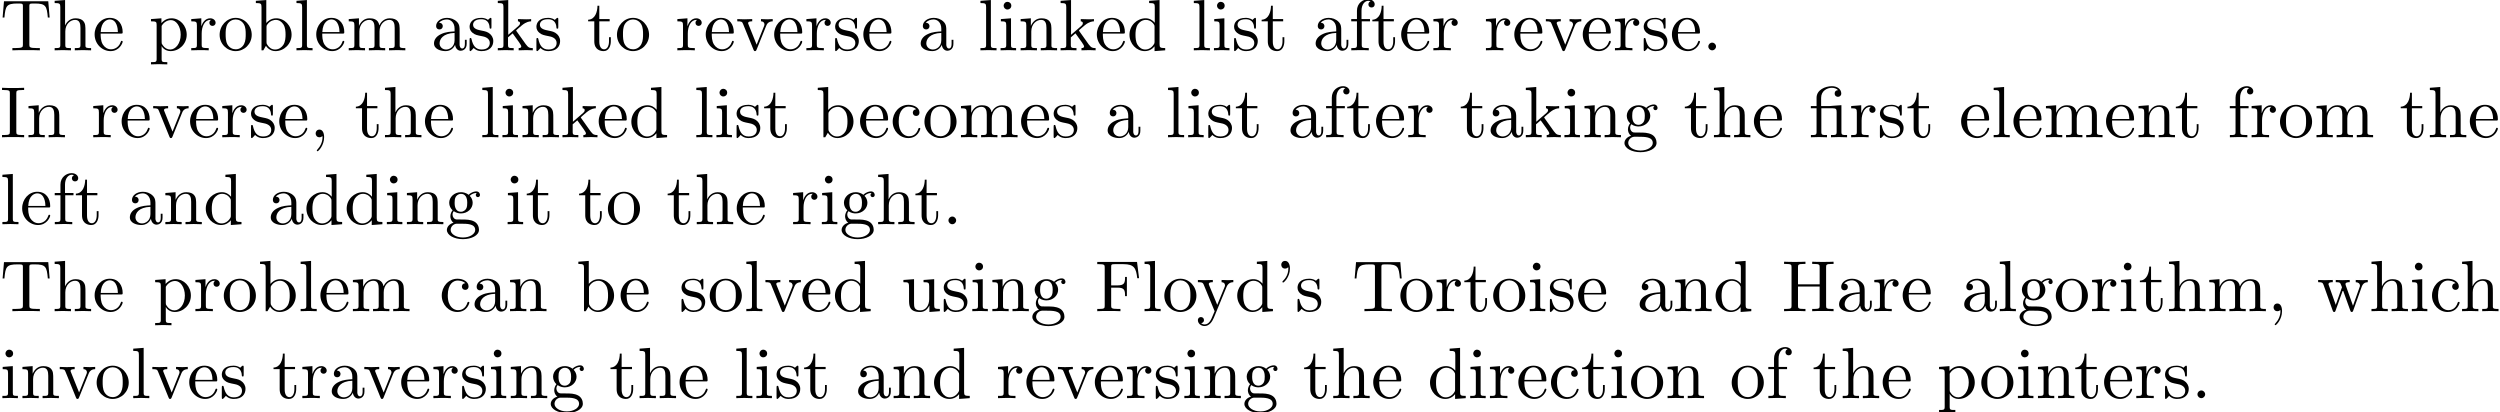 <?xml version='1.0' encoding='UTF-8'?>
<!-- This file was generated by dvisvgm 3.2.2 -->
<svg version='1.1' xmlns='http://www.w3.org/2000/svg' xmlns:xlink='http://www.w3.org/1999/xlink' width='343.711pt' height='56.676pt' viewBox='0 -66.694 343.711 56.676'>
<defs>
<path id='g0-12' d='M3.288-3.985C3.746-3.985 3.816-3.856 3.816-3.447V-.757C3.816-.309 3.706-.309 3.039-.309V0C3.367-.01 3.895-.03 4.144-.03S4.882-.01 5.25 0V-.309C4.583-.309 4.473-.309 4.473-.757V-4.413L3.218-4.324C3.059-4.314 3.049-4.304 3.039-4.304C3.019-4.294 2.999-4.294 2.859-4.294H1.684V-5.42C1.684-6.406 2.54-6.804 3.158-6.804C3.457-6.804 3.816-6.705 4.015-6.476C3.606-6.456 3.547-6.177 3.547-6.017C3.547-5.689 3.806-5.559 3.995-5.559C4.224-5.559 4.453-5.719 4.453-6.017C4.453-6.605 3.905-7.024 3.168-7.024C2.242-7.024 1.056-6.516 1.056-5.43V-4.294H.269V-3.985H1.056V-.757C1.056-.309 .946-.309 .279-.309V0C.608-.01 1.136-.03 1.385-.03S2.122-.01 2.491 0V-.309C1.823-.309 1.714-.309 1.714-.757V-3.985H3.288Z'/>
<path id='g0-39' d='M2.052-5.868C2.052-6.466 1.813-6.914 1.385-6.914C1.036-6.914 .857-6.645 .857-6.386S1.026-5.858 1.385-5.858C1.584-5.858 1.724-5.958 1.783-6.017C1.793-6.037 1.803-6.047 1.813-6.047C1.833-6.047 1.833-5.908 1.833-5.868C1.833-5.549 1.763-4.832 1.136-4.214C1.016-4.095 1.016-4.075 1.016-4.045C1.016-3.975 1.066-3.935 1.116-3.935C1.225-3.935 2.052-4.692 2.052-5.868Z'/>
<path id='g0-44' d='M2.022-.01C2.022-.648 1.783-1.056 1.385-1.056C1.036-1.056 .857-.787 .857-.528S1.026 0 1.385 0C1.544 0 1.664-.06 1.763-.139L1.783-.159C1.793-.159 1.803-.149 1.803-.01C1.803 .628 1.524 1.235 1.086 1.704C1.026 1.763 1.016 1.773 1.016 1.813C1.016 1.883 1.066 1.923 1.116 1.923C1.235 1.923 2.022 1.136 2.022-.01Z'/>
<path id='g0-46' d='M1.913-.528C1.913-.817 1.674-1.056 1.385-1.056S.857-.817 .857-.528S1.096 0 1.385 0S1.913-.239 1.913-.528Z'/>
<path id='g0-70' d='M5.798-6.775H.329V-6.466H.568C1.335-6.466 1.355-6.356 1.355-5.998V-.777C1.355-.418 1.335-.309 .568-.309H.329V0C.677-.03 1.455-.03 1.843-.03C2.252-.03 3.158-.03 3.517 0V-.309H3.188C2.242-.309 2.242-.438 2.242-.787V-3.238H3.098C4.055-3.238 4.154-2.919 4.154-2.072H4.403V-4.712H4.154C4.154-3.875 4.055-3.547 3.098-3.547H2.242V-6.067C2.242-6.396 2.262-6.466 2.73-6.466H3.925C5.42-6.466 5.669-5.908 5.828-4.533H6.077L5.798-6.775Z'/>
<path id='g0-72' d='M6.107-6.027C6.107-6.386 6.127-6.496 6.894-6.496H7.133V-6.804C6.785-6.775 6.047-6.775 5.669-6.775S4.543-6.775 4.194-6.804V-6.496H4.433C5.2-6.496 5.22-6.386 5.22-6.027V-3.696H2.242V-6.027C2.242-6.386 2.262-6.496 3.029-6.496H3.268V-6.804C2.919-6.775 2.182-6.775 1.803-6.775S.677-6.775 .329-6.804V-6.496H.568C1.335-6.496 1.355-6.386 1.355-6.027V-.777C1.355-.418 1.335-.309 .568-.309H.329V0C.677-.03 1.415-.03 1.793-.03S2.919-.03 3.268 0V-.309H3.029C2.262-.309 2.242-.418 2.242-.777V-3.387H5.22V-.777C5.22-.418 5.2-.309 4.433-.309H4.194V0C4.543-.03 5.28-.03 5.659-.03S6.785-.03 7.133 0V-.309H6.894C6.127-.309 6.107-.418 6.107-.777V-6.027Z'/>
<path id='g0-73' d='M2.242-6.027C2.242-6.386 2.271-6.496 3.059-6.496H3.318V-6.804C2.969-6.775 2.182-6.775 1.803-6.775C1.415-6.775 .628-6.775 .279-6.804V-6.496H.538C1.325-6.496 1.355-6.386 1.355-6.027V-.777C1.355-.418 1.325-.309 .538-.309H.279V0C.628-.03 1.415-.03 1.793-.03C2.182-.03 2.969-.03 3.318 0V-.309H3.059C2.271-.309 2.242-.418 2.242-.777V-6.027Z'/>
<path id='g0-84' d='M6.635-6.745H.548L.359-4.503H.608C.747-6.107 .897-6.436 2.401-6.436C2.58-6.436 2.839-6.436 2.939-6.416C3.148-6.376 3.148-6.267 3.148-6.037V-.787C3.148-.448 3.148-.309 2.102-.309H1.704V0C2.112-.03 3.128-.03 3.587-.03S5.071-.03 5.479 0V-.309H5.081C4.035-.309 4.035-.448 4.035-.787V-6.037C4.035-6.237 4.035-6.376 4.214-6.416C4.324-6.436 4.593-6.436 4.782-6.436C6.286-6.436 6.436-6.107 6.575-4.503H6.824L6.635-6.745Z'/>
<path id='g0-97' d='M3.318-.757C3.357-.359 3.626 .06 4.095 .06C4.304 .06 4.912-.08 4.912-.887V-1.445H4.663V-.887C4.663-.309 4.413-.249 4.304-.249C3.975-.249 3.935-.697 3.935-.747V-2.74C3.935-3.158 3.935-3.547 3.577-3.915C3.188-4.304 2.69-4.463 2.212-4.463C1.395-4.463 .707-3.995 .707-3.337C.707-3.039 .907-2.869 1.166-2.869C1.445-2.869 1.624-3.068 1.624-3.328C1.624-3.447 1.574-3.776 1.116-3.786C1.385-4.134 1.873-4.244 2.192-4.244C2.68-4.244 3.248-3.856 3.248-2.969V-2.6C2.74-2.57 2.042-2.54 1.415-2.242C.667-1.903 .418-1.385 .418-.946C.418-.139 1.385 .11 2.012 .11C2.67 .11 3.128-.289 3.318-.757ZM3.248-2.391V-1.395C3.248-.448 2.531-.11 2.082-.11C1.594-.11 1.186-.458 1.186-.956C1.186-1.504 1.604-2.331 3.248-2.391Z'/>
<path id='g0-98' d='M1.714-3.756V-6.914L.279-6.804V-6.496C.976-6.496 1.056-6.426 1.056-5.938V0H1.305C1.315-.01 1.395-.149 1.664-.618C1.813-.389 2.232 .11 2.969 .11C4.154 .11 5.191-.867 5.191-2.152C5.191-3.417 4.214-4.403 3.078-4.403C2.301-4.403 1.873-3.935 1.714-3.756ZM1.743-1.136V-3.188C1.743-3.377 1.743-3.387 1.853-3.547C2.242-4.105 2.79-4.184 3.029-4.184C3.477-4.184 3.836-3.925 4.075-3.547C4.334-3.138 4.364-2.57 4.364-2.162C4.364-1.793 4.344-1.196 4.055-.747C3.846-.438 3.467-.11 2.929-.11C2.481-.11 2.122-.349 1.883-.717C1.743-.927 1.743-.956 1.743-1.136Z'/>
<path id='g0-99' d='M1.166-2.172C1.166-3.796 1.983-4.214 2.511-4.214C2.6-4.214 3.228-4.204 3.577-3.846C3.168-3.816 3.108-3.517 3.108-3.387C3.108-3.128 3.288-2.929 3.567-2.929C3.826-2.929 4.025-3.098 4.025-3.397C4.025-4.075 3.268-4.463 2.501-4.463C1.255-4.463 .339-3.387 .339-2.152C.339-.877 1.325 .11 2.481 .11C3.816 .11 4.134-1.086 4.134-1.186S4.035-1.285 4.005-1.285C3.915-1.285 3.895-1.245 3.875-1.186C3.587-.259 2.939-.139 2.57-.139C2.042-.139 1.166-.568 1.166-2.172Z'/>
<path id='g0-100' d='M3.786-.548V.11L5.25 0V-.309C4.553-.309 4.473-.379 4.473-.867V-6.914L3.039-6.804V-6.496C3.736-6.496 3.816-6.426 3.816-5.938V-3.786C3.527-4.144 3.098-4.403 2.56-4.403C1.385-4.403 .339-3.427 .339-2.142C.339-.877 1.315 .11 2.451 .11C3.088 .11 3.537-.229 3.786-.548ZM3.786-3.218V-1.176C3.786-.996 3.786-.976 3.676-.807C3.377-.329 2.929-.11 2.501-.11C2.052-.11 1.694-.369 1.455-.747C1.196-1.156 1.166-1.724 1.166-2.132C1.166-2.501 1.186-3.098 1.474-3.547C1.684-3.856 2.062-4.184 2.6-4.184C2.949-4.184 3.367-4.035 3.676-3.587C3.786-3.417 3.786-3.397 3.786-3.218Z'/>
<path id='g0-101' d='M1.116-2.511C1.176-3.995 2.012-4.244 2.351-4.244C3.377-4.244 3.477-2.899 3.477-2.511H1.116ZM1.106-2.301H3.885C4.105-2.301 4.134-2.301 4.134-2.511C4.134-3.497 3.597-4.463 2.351-4.463C1.196-4.463 .279-3.437 .279-2.192C.279-.857 1.325 .11 2.471 .11C3.686 .11 4.134-.996 4.134-1.186C4.134-1.285 4.055-1.305 4.005-1.305C3.915-1.305 3.895-1.245 3.875-1.166C3.527-.139 2.63-.139 2.531-.139C2.032-.139 1.634-.438 1.405-.807C1.106-1.285 1.106-1.943 1.106-2.301Z'/>
<path id='g0-102' d='M1.743-4.294V-5.45C1.743-6.326 2.222-6.804 2.66-6.804C2.69-6.804 2.839-6.804 2.989-6.735C2.869-6.695 2.69-6.565 2.69-6.316C2.69-6.087 2.849-5.888 3.118-5.888C3.407-5.888 3.557-6.087 3.557-6.326C3.557-6.695 3.188-7.024 2.66-7.024C1.963-7.024 1.116-6.496 1.116-5.44V-4.294H.329V-3.985H1.116V-.757C1.116-.309 1.006-.309 .339-.309V0C.727-.01 1.196-.03 1.474-.03C1.873-.03 2.341-.03 2.74 0V-.309H2.531C1.793-.309 1.773-.418 1.773-.777V-3.985H2.909V-4.294H1.743Z'/>
<path id='g0-103' d='M2.212-1.714C1.345-1.714 1.345-2.71 1.345-2.939C1.345-3.208 1.355-3.527 1.504-3.776C1.584-3.895 1.813-4.174 2.212-4.174C3.078-4.174 3.078-3.178 3.078-2.949C3.078-2.68 3.068-2.361 2.919-2.112C2.839-1.993 2.61-1.714 2.212-1.714ZM1.056-1.325C1.056-1.365 1.056-1.594 1.225-1.793C1.614-1.514 2.022-1.484 2.212-1.484C3.138-1.484 3.826-2.172 3.826-2.939C3.826-3.308 3.666-3.676 3.417-3.905C3.776-4.244 4.134-4.294 4.314-4.294C4.334-4.294 4.384-4.294 4.413-4.284C4.304-4.244 4.254-4.134 4.254-4.015C4.254-3.846 4.384-3.726 4.543-3.726C4.643-3.726 4.832-3.796 4.832-4.025C4.832-4.194 4.712-4.513 4.324-4.513C4.125-4.513 3.686-4.453 3.268-4.045C2.849-4.374 2.431-4.403 2.212-4.403C1.285-4.403 .598-3.716 .598-2.949C.598-2.511 .817-2.132 1.066-1.923C.936-1.773 .757-1.445 .757-1.096C.757-.787 .887-.408 1.196-.209C.598-.04 .279 .389 .279 .787C.279 1.504 1.265 2.052 2.481 2.052C3.656 2.052 4.692 1.544 4.692 .767C4.692 .418 4.553-.09 4.045-.369C3.517-.648 2.939-.648 2.331-.648C2.082-.648 1.654-.648 1.584-.658C1.265-.697 1.056-1.006 1.056-1.325ZM2.491 1.823C1.484 1.823 .797 1.315 .797 .787C.797 .329 1.176-.04 1.614-.07H2.202C3.059-.07 4.174-.07 4.174 .787C4.174 1.325 3.467 1.823 2.491 1.823Z'/>
<path id='g0-104' d='M1.096-.757C1.096-.309 .986-.309 .319-.309V0C.667-.01 1.176-.03 1.445-.03C1.704-.03 2.222-.01 2.56 0V-.309C1.893-.309 1.783-.309 1.783-.757V-2.59C1.783-3.626 2.491-4.184 3.128-4.184C3.756-4.184 3.866-3.646 3.866-3.078V-.757C3.866-.309 3.756-.309 3.088-.309V0C3.437-.01 3.945-.03 4.214-.03C4.473-.03 4.991-.01 5.33 0V-.309C4.812-.309 4.563-.309 4.553-.608V-2.511C4.553-3.367 4.553-3.676 4.244-4.035C4.105-4.204 3.776-4.403 3.198-4.403C2.361-4.403 1.923-3.806 1.753-3.427V-6.914L.319-6.804V-6.496C1.016-6.496 1.096-6.426 1.096-5.938V-.757Z'/>
<path id='g0-105' d='M1.763-4.403L.369-4.294V-3.985C1.016-3.985 1.106-3.925 1.106-3.437V-.757C1.106-.309 .996-.309 .329-.309V0C.648-.01 1.186-.03 1.425-.03C1.773-.03 2.122-.01 2.461 0V-.309C1.803-.309 1.763-.359 1.763-.747V-4.403ZM1.803-6.137C1.803-6.456 1.554-6.665 1.275-6.665C.966-6.665 .747-6.396 .747-6.137C.747-5.868 .966-5.609 1.275-5.609C1.554-5.609 1.803-5.818 1.803-6.137Z'/>
<path id='g0-107' d='M1.056-.757C1.056-.309 .946-.309 .279-.309V0C.608-.01 1.076-.03 1.365-.03C1.664-.03 2.062-.02 2.461 0V-.309C1.793-.309 1.684-.309 1.684-.757V-1.783L2.321-2.331C3.088-1.275 3.507-.717 3.507-.538C3.507-.349 3.337-.309 3.148-.309V0C3.427-.01 4.015-.03 4.224-.03C4.513-.03 4.802-.02 5.091 0V-.309C4.722-.309 4.503-.309 4.125-.837L2.859-2.62C2.849-2.64 2.8-2.7 2.8-2.73C2.8-2.77 3.507-3.367 3.606-3.447C4.234-3.955 4.653-3.975 4.862-3.985V-4.294C4.573-4.264 4.443-4.264 4.164-4.264C3.806-4.264 3.188-4.284 3.049-4.294V-3.985C3.238-3.975 3.337-3.866 3.337-3.736C3.337-3.537 3.198-3.417 3.118-3.347L1.714-2.132V-6.914L.279-6.804V-6.496C.976-6.496 1.056-6.426 1.056-5.938V-.757Z'/>
<path id='g0-108' d='M1.763-6.914L.329-6.804V-6.496C1.026-6.496 1.106-6.426 1.106-5.938V-.757C1.106-.309 .996-.309 .329-.309V0C.658-.01 1.186-.03 1.435-.03S2.172-.01 2.54 0V-.309C1.873-.309 1.763-.309 1.763-.757V-6.914Z'/>
<path id='g0-109' d='M1.096-3.427V-.757C1.096-.309 .986-.309 .319-.309V0C.667-.01 1.176-.03 1.445-.03C1.704-.03 2.222-.01 2.56 0V-.309C1.893-.309 1.783-.309 1.783-.757V-2.59C1.783-3.626 2.491-4.184 3.128-4.184C3.756-4.184 3.866-3.646 3.866-3.078V-.757C3.866-.309 3.756-.309 3.088-.309V0C3.437-.01 3.945-.03 4.214-.03C4.473-.03 4.991-.01 5.33 0V-.309C4.663-.309 4.553-.309 4.553-.757V-2.59C4.553-3.626 5.26-4.184 5.898-4.184C6.526-4.184 6.635-3.646 6.635-3.078V-.757C6.635-.309 6.526-.309 5.858-.309V0C6.207-.01 6.715-.03 6.984-.03C7.243-.03 7.761-.01 8.1 0V-.309C7.582-.309 7.333-.309 7.323-.608V-2.511C7.323-3.367 7.323-3.676 7.014-4.035C6.874-4.204 6.545-4.403 5.968-4.403C5.131-4.403 4.692-3.806 4.523-3.427C4.384-4.294 3.646-4.403 3.198-4.403C2.471-4.403 2.002-3.975 1.724-3.357V-4.403L.319-4.294V-3.985C1.016-3.985 1.096-3.915 1.096-3.427Z'/>
<path id='g0-110' d='M1.096-3.427V-.757C1.096-.309 .986-.309 .319-.309V0C.667-.01 1.176-.03 1.445-.03C1.704-.03 2.222-.01 2.56 0V-.309C1.893-.309 1.783-.309 1.783-.757V-2.59C1.783-3.626 2.491-4.184 3.128-4.184C3.756-4.184 3.866-3.646 3.866-3.078V-.757C3.866-.309 3.756-.309 3.088-.309V0C3.437-.01 3.945-.03 4.214-.03C4.473-.03 4.991-.01 5.33 0V-.309C4.812-.309 4.563-.309 4.553-.608V-2.511C4.553-3.367 4.553-3.676 4.244-4.035C4.105-4.204 3.776-4.403 3.198-4.403C2.471-4.403 2.002-3.975 1.724-3.357V-4.403L.319-4.294V-3.985C1.016-3.985 1.096-3.915 1.096-3.427Z'/>
<path id='g0-111' d='M4.692-2.132C4.692-3.407 3.696-4.463 2.491-4.463C1.245-4.463 .279-3.377 .279-2.132C.279-.847 1.315 .11 2.481 .11C3.686 .11 4.692-.867 4.692-2.132ZM2.491-.139C2.062-.139 1.624-.349 1.355-.807C1.106-1.245 1.106-1.853 1.106-2.212C1.106-2.6 1.106-3.138 1.345-3.577C1.614-4.035 2.082-4.244 2.481-4.244C2.919-4.244 3.347-4.025 3.606-3.597S3.866-2.59 3.866-2.212C3.866-1.853 3.866-1.315 3.646-.877C3.427-.428 2.989-.139 2.491-.139Z'/>
<path id='g0-112' d='M1.714-3.746V-4.403L.279-4.294V-3.985C.986-3.985 1.056-3.925 1.056-3.487V1.176C1.056 1.624 .946 1.624 .279 1.624V1.933C.618 1.923 1.136 1.903 1.395 1.903C1.664 1.903 2.172 1.923 2.521 1.933V1.624C1.853 1.624 1.743 1.624 1.743 1.176V-.498V-.588C1.793-.428 2.212 .11 2.969 .11C4.154 .11 5.191-.867 5.191-2.152C5.191-3.417 4.224-4.403 3.108-4.403C2.331-4.403 1.913-3.965 1.714-3.746ZM1.743-1.136V-3.357C2.032-3.866 2.521-4.154 3.029-4.154C3.756-4.154 4.364-3.278 4.364-2.152C4.364-.946 3.666-.11 2.929-.11C2.531-.11 2.152-.309 1.883-.717C1.743-.927 1.743-.936 1.743-1.136Z'/>
<path id='g0-114' d='M1.664-3.308V-4.403L.279-4.294V-3.985C.976-3.985 1.056-3.915 1.056-3.427V-.757C1.056-.309 .946-.309 .279-.309V0C.667-.01 1.136-.03 1.415-.03C1.813-.03 2.281-.03 2.68 0V-.309H2.471C1.733-.309 1.714-.418 1.714-.777V-2.311C1.714-3.298 2.132-4.184 2.889-4.184C2.959-4.184 2.979-4.184 2.999-4.174C2.969-4.164 2.77-4.045 2.77-3.786C2.77-3.507 2.979-3.357 3.198-3.357C3.377-3.357 3.626-3.477 3.626-3.796S3.318-4.403 2.889-4.403C2.162-4.403 1.803-3.736 1.664-3.308Z'/>
<path id='g0-115' d='M2.072-1.933C2.291-1.893 3.108-1.733 3.108-1.016C3.108-.508 2.76-.11 1.983-.11C1.146-.11 .787-.677 .598-1.524C.568-1.654 .558-1.694 .458-1.694C.329-1.694 .329-1.624 .329-1.445V-.13C.329 .04 .329 .11 .438 .11C.488 .11 .498 .1 .687-.09C.707-.11 .707-.13 .887-.319C1.325 .1 1.773 .11 1.983 .11C3.128 .11 3.587-.558 3.587-1.275C3.587-1.803 3.288-2.102 3.168-2.222C2.839-2.54 2.451-2.62 2.032-2.7C1.474-2.809 .807-2.939 .807-3.517C.807-3.866 1.066-4.274 1.923-4.274C3.019-4.274 3.068-3.377 3.088-3.068C3.098-2.979 3.188-2.979 3.208-2.979C3.337-2.979 3.337-3.029 3.337-3.218V-4.224C3.337-4.394 3.337-4.463 3.228-4.463C3.178-4.463 3.158-4.463 3.029-4.344C2.999-4.304 2.899-4.214 2.859-4.184C2.481-4.463 2.072-4.463 1.923-4.463C.707-4.463 .329-3.796 .329-3.238C.329-2.889 .488-2.61 .757-2.391C1.076-2.132 1.355-2.072 2.072-1.933Z'/>
<path id='g0-116' d='M1.724-3.985H3.148V-4.294H1.724V-6.127H1.474C1.465-5.31 1.166-4.244 .189-4.204V-3.985H1.036V-1.235C1.036-.01 1.963 .11 2.321 .11C3.029 .11 3.308-.598 3.308-1.235V-1.803H3.059V-1.255C3.059-.518 2.76-.139 2.391-.139C1.724-.139 1.724-1.046 1.724-1.215V-3.985Z'/>
<path id='g0-117' d='M3.895-.787V.11L5.33 0V-.309C4.633-.309 4.553-.379 4.553-.867V-4.403L3.088-4.294V-3.985C3.786-3.985 3.866-3.915 3.866-3.427V-1.654C3.866-.787 3.387-.11 2.66-.11C1.823-.11 1.783-.578 1.783-1.096V-4.403L.319-4.294V-3.985C1.096-3.985 1.096-3.955 1.096-3.068V-1.574C1.096-.797 1.096 .11 2.61 .11C3.168 .11 3.606-.169 3.895-.787Z'/>
<path id='g0-118' d='M4.144-3.318C4.234-3.547 4.403-3.975 5.061-3.985V-4.294C4.832-4.274 4.543-4.264 4.314-4.264C4.075-4.264 3.616-4.284 3.447-4.294V-3.985C3.816-3.975 3.925-3.746 3.925-3.557C3.925-3.467 3.905-3.427 3.866-3.318L2.849-.777L1.733-3.557C1.674-3.686 1.674-3.706 1.674-3.726C1.674-3.985 2.062-3.985 2.242-3.985V-4.294C1.943-4.284 1.385-4.264 1.156-4.264C.887-4.264 .488-4.274 .189-4.294V-3.985C.817-3.985 .857-3.925 .986-3.616L2.421-.08C2.481 .06 2.501 .11 2.63 .11S2.8 .02 2.839-.08L4.144-3.318Z'/>
<path id='g0-119' d='M6.167-3.347C6.346-3.846 6.655-3.975 7.004-3.985V-4.294C6.785-4.274 6.496-4.264 6.276-4.264C5.988-4.264 5.539-4.284 5.35-4.294V-3.985C5.709-3.975 5.928-3.796 5.928-3.507C5.928-3.447 5.928-3.427 5.878-3.298L4.971-.747L3.985-3.527C3.945-3.646 3.935-3.666 3.935-3.716C3.935-3.985 4.324-3.985 4.523-3.985V-4.294C4.234-4.284 3.726-4.264 3.487-4.264C3.188-4.264 2.899-4.274 2.6-4.294V-3.985C2.969-3.985 3.128-3.965 3.228-3.836C3.278-3.776 3.387-3.477 3.457-3.288L2.6-.877L1.654-3.537C1.604-3.656 1.604-3.676 1.604-3.716C1.604-3.985 1.993-3.985 2.192-3.985V-4.294C1.893-4.284 1.335-4.264 1.106-4.264C1.066-4.264 .538-4.274 .179-4.294V-3.985C.677-3.985 .797-3.955 .917-3.636L2.172-.11C2.222 .03 2.252 .11 2.381 .11S2.531 .05 2.58-.09L3.587-2.909L4.603-.08C4.643 .03 4.672 .11 4.802 .11S4.961 .02 5.001-.08L6.167-3.347Z'/>
<path id='g0-121' d='M4.134-3.347C4.394-3.975 4.902-3.985 5.061-3.985V-4.294C4.832-4.274 4.543-4.264 4.314-4.264C4.134-4.264 3.666-4.284 3.447-4.294V-3.985C3.756-3.975 3.915-3.806 3.915-3.557C3.915-3.457 3.905-3.437 3.856-3.318L2.849-.867L1.743-3.547C1.704-3.646 1.684-3.686 1.684-3.726C1.684-3.985 2.052-3.985 2.242-3.985V-4.294C1.983-4.284 1.325-4.264 1.156-4.264C.887-4.264 .488-4.274 .189-4.294V-3.985C.667-3.985 .857-3.985 .996-3.636L2.491 0C2.441 .13 2.301 .458 2.242 .588C2.022 1.136 1.743 1.823 1.106 1.823C1.056 1.823 .827 1.823 .638 1.644C.946 1.604 1.026 1.385 1.026 1.225C1.026 .966 .837 .807 .608 .807C.408 .807 .189 .936 .189 1.235C.189 1.684 .608 2.042 1.106 2.042C1.733 2.042 2.142 1.474 2.381 .907L4.134-3.347Z'/>
</defs>
<g id='page1'>
<use x='0' y='-59.776' xlink:href='#g0-84'/>
<use x='7.195' y='-59.776' xlink:href='#g0-104'/>
<use x='12.73' y='-59.776' xlink:href='#g0-101'/>
<use x='20.479' y='-59.776' xlink:href='#g0-112'/>
<use x='26.014' y='-59.776' xlink:href='#g0-114'/>
<use x='29.916' y='-59.776' xlink:href='#g0-111'/>
<use x='34.897' y='-59.776' xlink:href='#g0-98'/>
<use x='40.432' y='-59.776' xlink:href='#g0-108'/>
<use x='43.199' y='-59.776' xlink:href='#g0-101'/>
<use x='47.627' y='-59.776' xlink:href='#g0-109'/>
<use x='59.25' y='-59.776' xlink:href='#g0-97'/>
<use x='64.232' y='-59.776' xlink:href='#g0-115'/>
<use x='68.161' y='-59.776' xlink:href='#g0-107'/>
<use x='73.419' y='-59.776' xlink:href='#g0-115'/>
<use x='80.67' y='-59.776' xlink:href='#g0-116'/>
<use x='84.544' y='-59.776' xlink:href='#g0-111'/>
<use x='92.847' y='-59.776' xlink:href='#g0-114'/>
<use x='96.749' y='-59.776' xlink:href='#g0-101'/>
<use x='101.176' y='-59.776' xlink:href='#g0-118'/>
<use x='106.158' y='-59.776' xlink:href='#g0-101'/>
<use x='110.586' y='-59.776' xlink:href='#g0-114'/>
<use x='114.488' y='-59.776' xlink:href='#g0-115'/>
<use x='118.417' y='-59.776' xlink:href='#g0-101'/>
<use x='126.166' y='-59.776' xlink:href='#g0-97'/>
<use x='134.468' y='-59.776' xlink:href='#g0-108'/>
<use x='137.236' y='-59.776' xlink:href='#g0-105'/>
<use x='140.003' y='-59.776' xlink:href='#g0-110'/>
<use x='145.538' y='-59.776' xlink:href='#g0-107'/>
<use x='150.519' y='-59.776' xlink:href='#g0-101'/>
<use x='154.947' y='-59.776' xlink:href='#g0-100'/>
<use x='163.803' y='-59.776' xlink:href='#g0-108'/>
<use x='166.57' y='-59.776' xlink:href='#g0-105'/>
<use x='169.338' y='-59.776' xlink:href='#g0-115'/>
<use x='173.267' y='-59.776' xlink:href='#g0-116'/>
<use x='180.463' y='-59.776' xlink:href='#g0-97'/>
<use x='185.444' y='-59.776' xlink:href='#g0-102'/>
<use x='188.488' y='-59.776' xlink:href='#g0-116'/>
<use x='192.362' y='-59.776' xlink:href='#g0-101'/>
<use x='196.79' y='-59.776' xlink:href='#g0-114'/>
<use x='204.013' y='-59.776' xlink:href='#g0-114'/>
<use x='207.915' y='-59.776' xlink:href='#g0-101'/>
<use x='212.343' y='-59.776' xlink:href='#g0-118'/>
<use x='217.325' y='-59.776' xlink:href='#g0-101'/>
<use x='221.752' y='-59.776' xlink:href='#g0-114'/>
<use x='225.654' y='-59.776' xlink:href='#g0-115'/>
<use x='229.584' y='-59.776' xlink:href='#g0-101'/>
<use x='234.012' y='-59.776' xlink:href='#g0-46'/>
<use x='0' y='-47.821' xlink:href='#g0-73'/>
<use x='3.598' y='-47.821' xlink:href='#g0-110'/>
<use x='12.541' y='-47.821' xlink:href='#g0-114'/>
<use x='16.443' y='-47.821' xlink:href='#g0-101'/>
<use x='20.871' y='-47.821' xlink:href='#g0-118'/>
<use x='25.852' y='-47.821' xlink:href='#g0-101'/>
<use x='30.28' y='-47.821' xlink:href='#g0-114'/>
<use x='34.182' y='-47.821' xlink:href='#g0-115'/>
<use x='38.112' y='-47.821' xlink:href='#g0-101'/>
<use x='42.539' y='-47.821' xlink:href='#g0-44'/>
<use x='48.737' y='-47.821' xlink:href='#g0-116'/>
<use x='52.611' y='-47.821' xlink:href='#g0-104'/>
<use x='58.146' y='-47.821' xlink:href='#g0-101'/>
<use x='65.982' y='-47.821' xlink:href='#g0-108'/>
<use x='68.75' y='-47.821' xlink:href='#g0-105'/>
<use x='71.517' y='-47.821' xlink:href='#g0-110'/>
<use x='77.052' y='-47.821' xlink:href='#g0-107'/>
<use x='82.033' y='-47.821' xlink:href='#g0-101'/>
<use x='86.461' y='-47.821' xlink:href='#g0-100'/>
<use x='95.404' y='-47.821' xlink:href='#g0-108'/>
<use x='98.171' y='-47.821' xlink:href='#g0-105'/>
<use x='100.939' y='-47.821' xlink:href='#g0-115'/>
<use x='104.869' y='-47.821' xlink:href='#g0-116'/>
<use x='112.151' y='-47.821' xlink:href='#g0-98'/>
<use x='117.963' y='-47.821' xlink:href='#g0-101'/>
<use x='122.391' y='-47.821' xlink:href='#g0-99'/>
<use x='126.818' y='-47.821' xlink:href='#g0-111'/>
<use x='131.8' y='-47.821' xlink:href='#g0-109'/>
<use x='140.102' y='-47.821' xlink:href='#g0-101'/>
<use x='144.53' y='-47.821' xlink:href='#g0-115'/>
<use x='151.868' y='-47.821' xlink:href='#g0-97'/>
<use x='160.257' y='-47.821' xlink:href='#g0-108'/>
<use x='163.025' y='-47.821' xlink:href='#g0-105'/>
<use x='165.792' y='-47.821' xlink:href='#g0-115'/>
<use x='169.722' y='-47.821' xlink:href='#g0-116'/>
<use x='177.004' y='-47.821' xlink:href='#g0-97'/>
<use x='181.986' y='-47.821' xlink:href='#g0-102'/>
<use x='185.03' y='-47.821' xlink:href='#g0-116'/>
<use x='188.904' y='-47.821' xlink:href='#g0-101'/>
<use x='193.332' y='-47.821' xlink:href='#g0-114'/>
<use x='200.642' y='-47.821' xlink:href='#g0-116'/>
<use x='204.517' y='-47.821' xlink:href='#g0-97'/>
<use x='209.498' y='-47.821' xlink:href='#g0-107'/>
<use x='214.756' y='-47.821' xlink:href='#g0-105'/>
<use x='217.524' y='-47.821' xlink:href='#g0-110'/>
<use x='223.058' y='-47.821' xlink:href='#g0-103'/>
<use x='231.448' y='-47.821' xlink:href='#g0-116'/>
<use x='235.322' y='-47.821' xlink:href='#g0-104'/>
<use x='240.857' y='-47.821' xlink:href='#g0-101'/>
<use x='248.693' y='-47.821' xlink:href='#g0-12'/>
<use x='254.228' y='-47.821' xlink:href='#g0-114'/>
<use x='258.13' y='-47.821' xlink:href='#g0-115'/>
<use x='262.06' y='-47.821' xlink:href='#g0-116'/>
<use x='269.343' y='-47.821' xlink:href='#g0-101'/>
<use x='273.77' y='-47.821' xlink:href='#g0-108'/>
<use x='276.538' y='-47.821' xlink:href='#g0-101'/>
<use x='280.966' y='-47.821' xlink:href='#g0-109'/>
<use x='289.268' y='-47.821' xlink:href='#g0-101'/>
<use x='293.696' y='-47.821' xlink:href='#g0-110'/>
<use x='298.954' y='-47.821' xlink:href='#g0-116'/>
<use x='306.236' y='-47.821' xlink:href='#g0-102'/>
<use x='309.281' y='-47.821' xlink:href='#g0-114'/>
<use x='313.183' y='-47.821' xlink:href='#g0-111'/>
<use x='318.164' y='-47.821' xlink:href='#g0-109'/>
<use x='329.874' y='-47.821' xlink:href='#g0-116'/>
<use x='333.749' y='-47.821' xlink:href='#g0-104'/>
<use x='339.284' y='-47.821' xlink:href='#g0-101'/>
<use x='0' y='-35.866' xlink:href='#g0-108'/>
<use x='2.767' y='-35.866' xlink:href='#g0-101'/>
<use x='7.195' y='-35.866' xlink:href='#g0-102'/>
<use x='10.239' y='-35.866' xlink:href='#g0-116'/>
<use x='17.435' y='-35.866' xlink:href='#g0-97'/>
<use x='22.416' y='-35.866' xlink:href='#g0-110'/>
<use x='27.951' y='-35.866' xlink:href='#g0-100'/>
<use x='36.807' y='-35.866' xlink:href='#g0-97'/>
<use x='41.788' y='-35.866' xlink:href='#g0-100'/>
<use x='47.323' y='-35.866' xlink:href='#g0-100'/>
<use x='52.857' y='-35.866' xlink:href='#g0-105'/>
<use x='55.625' y='-35.866' xlink:href='#g0-110'/>
<use x='61.16' y='-35.866' xlink:href='#g0-103'/>
<use x='69.462' y='-35.866' xlink:href='#g0-105'/>
<use x='72.229' y='-35.866' xlink:href='#g0-116'/>
<use x='79.425' y='-35.866' xlink:href='#g0-116'/>
<use x='83.299' y='-35.866' xlink:href='#g0-111'/>
<use x='91.601' y='-35.866' xlink:href='#g0-116'/>
<use x='95.476' y='-35.866' xlink:href='#g0-104'/>
<use x='101.01' y='-35.866' xlink:href='#g0-101'/>
<use x='108.759' y='-35.866' xlink:href='#g0-114'/>
<use x='112.661' y='-35.866' xlink:href='#g0-105'/>
<use x='115.429' y='-35.866' xlink:href='#g0-103'/>
<use x='120.41' y='-35.866' xlink:href='#g0-104'/>
<use x='125.668' y='-35.866' xlink:href='#g0-116'/>
<use x='129.542' y='-35.866' xlink:href='#g0-46'/>
<use x='0' y='-23.91' xlink:href='#g0-84'/>
<use x='7.195' y='-23.91' xlink:href='#g0-104'/>
<use x='12.73' y='-23.91' xlink:href='#g0-101'/>
<use x='21.052' y='-23.91' xlink:href='#g0-112'/>
<use x='26.587' y='-23.91' xlink:href='#g0-114'/>
<use x='30.489' y='-23.91' xlink:href='#g0-111'/>
<use x='35.47' y='-23.91' xlink:href='#g0-98'/>
<use x='41.005' y='-23.91' xlink:href='#g0-108'/>
<use x='43.772' y='-23.91' xlink:href='#g0-101'/>
<use x='48.2' y='-23.91' xlink:href='#g0-109'/>
<use x='60.396' y='-23.91' xlink:href='#g0-99'/>
<use x='64.824' y='-23.91' xlink:href='#g0-97'/>
<use x='69.806' y='-23.91' xlink:href='#g0-110'/>
<use x='79.234' y='-23.91' xlink:href='#g0-98'/>
<use x='85.046' y='-23.91' xlink:href='#g0-101'/>
<use x='93.368' y='-23.91' xlink:href='#g0-115'/>
<use x='97.298' y='-23.91' xlink:href='#g0-111'/>
<use x='102.279' y='-23.91' xlink:href='#g0-108'/>
<use x='105.046' y='-23.91' xlink:href='#g0-118'/>
<use x='110.028' y='-23.91' xlink:href='#g0-101'/>
<use x='114.455' y='-23.91' xlink:href='#g0-100'/>
<use x='123.884' y='-23.91' xlink:href='#g0-117'/>
<use x='129.419' y='-23.91' xlink:href='#g0-115'/>
<use x='133.349' y='-23.91' xlink:href='#g0-105'/>
<use x='136.116' y='-23.91' xlink:href='#g0-110'/>
<use x='141.651' y='-23.91' xlink:href='#g0-103'/>
<use x='150.526' y='-23.91' xlink:href='#g0-70'/>
<use x='157.03' y='-23.91' xlink:href='#g0-108'/>
<use x='159.797' y='-23.91' xlink:href='#g0-111'/>
<use x='164.502' y='-23.91' xlink:href='#g0-121'/>
<use x='169.76' y='-23.91' xlink:href='#g0-100'/>
<use x='175.295' y='-23.91' xlink:href='#g0-39'/>
<use x='178.062' y='-23.91' xlink:href='#g0-115'/>
<use x='185.886' y='-23.91' xlink:href='#g0-84'/>
<use x='192.251' y='-23.91' xlink:href='#g0-111'/>
<use x='197.232' y='-23.91' xlink:href='#g0-114'/>
<use x='201.134' y='-23.91' xlink:href='#g0-116'/>
<use x='205.009' y='-23.91' xlink:href='#g0-111'/>
<use x='209.99' y='-23.91' xlink:href='#g0-105'/>
<use x='212.757' y='-23.91' xlink:href='#g0-115'/>
<use x='216.687' y='-23.91' xlink:href='#g0-101'/>
<use x='225.009' y='-23.91' xlink:href='#g0-97'/>
<use x='229.99' y='-23.91' xlink:href='#g0-110'/>
<use x='235.525' y='-23.91' xlink:href='#g0-100'/>
<use x='244.954' y='-23.91' xlink:href='#g0-72'/>
<use x='252.426' y='-23.91' xlink:href='#g0-97'/>
<use x='257.407' y='-23.91' xlink:href='#g0-114'/>
<use x='261.309' y='-23.91' xlink:href='#g0-101'/>
<use x='269.631' y='-23.91' xlink:href='#g0-97'/>
<use x='274.612' y='-23.91' xlink:href='#g0-108'/>
<use x='277.38' y='-23.91' xlink:href='#g0-103'/>
<use x='282.361' y='-23.91' xlink:href='#g0-111'/>
<use x='287.342' y='-23.91' xlink:href='#g0-114'/>
<use x='291.244' y='-23.91' xlink:href='#g0-105'/>
<use x='294.012' y='-23.91' xlink:href='#g0-116'/>
<use x='297.886' y='-23.91' xlink:href='#g0-104'/>
<use x='303.421' y='-23.91' xlink:href='#g0-109'/>
<use x='311.723' y='-23.91' xlink:href='#g0-44'/>
<use x='318.528' y='-23.91' xlink:href='#g0-119'/>
<use x='325.723' y='-23.91' xlink:href='#g0-104'/>
<use x='331.258' y='-23.91' xlink:href='#g0-105'/>
<use x='334.025' y='-23.91' xlink:href='#g0-99'/>
<use x='338.177' y='-23.91' xlink:href='#g0-104'/>
<use x='0' y='-11.955' xlink:href='#g0-105'/>
<use x='2.767' y='-11.955' xlink:href='#g0-110'/>
<use x='8.025' y='-11.955' xlink:href='#g0-118'/>
<use x='13.007' y='-11.955' xlink:href='#g0-111'/>
<use x='17.988' y='-11.955' xlink:href='#g0-108'/>
<use x='20.756' y='-11.955' xlink:href='#g0-118'/>
<use x='25.737' y='-11.955' xlink:href='#g0-101'/>
<use x='30.165' y='-11.955' xlink:href='#g0-115'/>
<use x='37.415' y='-11.955' xlink:href='#g0-116'/>
<use x='41.29' y='-11.955' xlink:href='#g0-114'/>
<use x='45.192' y='-11.955' xlink:href='#g0-97'/>
<use x='49.896' y='-11.955' xlink:href='#g0-118'/>
<use x='54.878' y='-11.955' xlink:href='#g0-101'/>
<use x='59.306' y='-11.955' xlink:href='#g0-114'/>
<use x='63.208' y='-11.955' xlink:href='#g0-115'/>
<use x='67.137' y='-11.955' xlink:href='#g0-105'/>
<use x='69.905' y='-11.955' xlink:href='#g0-110'/>
<use x='75.44' y='-11.955' xlink:href='#g0-103'/>
<use x='83.742' y='-11.955' xlink:href='#g0-116'/>
<use x='87.616' y='-11.955' xlink:href='#g0-104'/>
<use x='93.151' y='-11.955' xlink:href='#g0-101'/>
<use x='100.9' y='-11.955' xlink:href='#g0-108'/>
<use x='103.667' y='-11.955' xlink:href='#g0-105'/>
<use x='106.434' y='-11.955' xlink:href='#g0-115'/>
<use x='110.364' y='-11.955' xlink:href='#g0-116'/>
<use x='117.559' y='-11.955' xlink:href='#g0-97'/>
<use x='122.541' y='-11.955' xlink:href='#g0-110'/>
<use x='128.076' y='-11.955' xlink:href='#g0-100'/>
<use x='136.931' y='-11.955' xlink:href='#g0-114'/>
<use x='140.833' y='-11.955' xlink:href='#g0-101'/>
<use x='145.261' y='-11.955' xlink:href='#g0-118'/>
<use x='150.243' y='-11.955' xlink:href='#g0-101'/>
<use x='154.67' y='-11.955' xlink:href='#g0-114'/>
<use x='158.572' y='-11.955' xlink:href='#g0-115'/>
<use x='162.502' y='-11.955' xlink:href='#g0-105'/>
<use x='165.27' y='-11.955' xlink:href='#g0-110'/>
<use x='170.804' y='-11.955' xlink:href='#g0-103'/>
<use x='179.107' y='-11.955' xlink:href='#g0-116'/>
<use x='182.981' y='-11.955' xlink:href='#g0-104'/>
<use x='188.516' y='-11.955' xlink:href='#g0-101'/>
<use x='196.265' y='-11.955' xlink:href='#g0-100'/>
<use x='201.799' y='-11.955' xlink:href='#g0-105'/>
<use x='204.567' y='-11.955' xlink:href='#g0-114'/>
<use x='208.469' y='-11.955' xlink:href='#g0-101'/>
<use x='212.897' y='-11.955' xlink:href='#g0-99'/>
<use x='217.325' y='-11.955' xlink:href='#g0-116'/>
<use x='221.199' y='-11.955' xlink:href='#g0-105'/>
<use x='223.966' y='-11.955' xlink:href='#g0-111'/>
<use x='228.948' y='-11.955' xlink:href='#g0-110'/>
<use x='237.803' y='-11.955' xlink:href='#g0-111'/>
<use x='242.785' y='-11.955' xlink:href='#g0-102'/>
<use x='249.15' y='-11.955' xlink:href='#g0-116'/>
<use x='253.024' y='-11.955' xlink:href='#g0-104'/>
<use x='258.559' y='-11.955' xlink:href='#g0-101'/>
<use x='266.308' y='-11.955' xlink:href='#g0-112'/>
<use x='272.119' y='-11.955' xlink:href='#g0-111'/>
<use x='277.101' y='-11.955' xlink:href='#g0-105'/>
<use x='279.868' y='-11.955' xlink:href='#g0-110'/>
<use x='285.126' y='-11.955' xlink:href='#g0-116'/>
<use x='289' y='-11.955' xlink:href='#g0-101'/>
<use x='293.428' y='-11.955' xlink:href='#g0-114'/>
<use x='297.33' y='-11.955' xlink:href='#g0-115'/>
<use x='301.26' y='-11.955' xlink:href='#g0-46'/>
</g>
</svg>